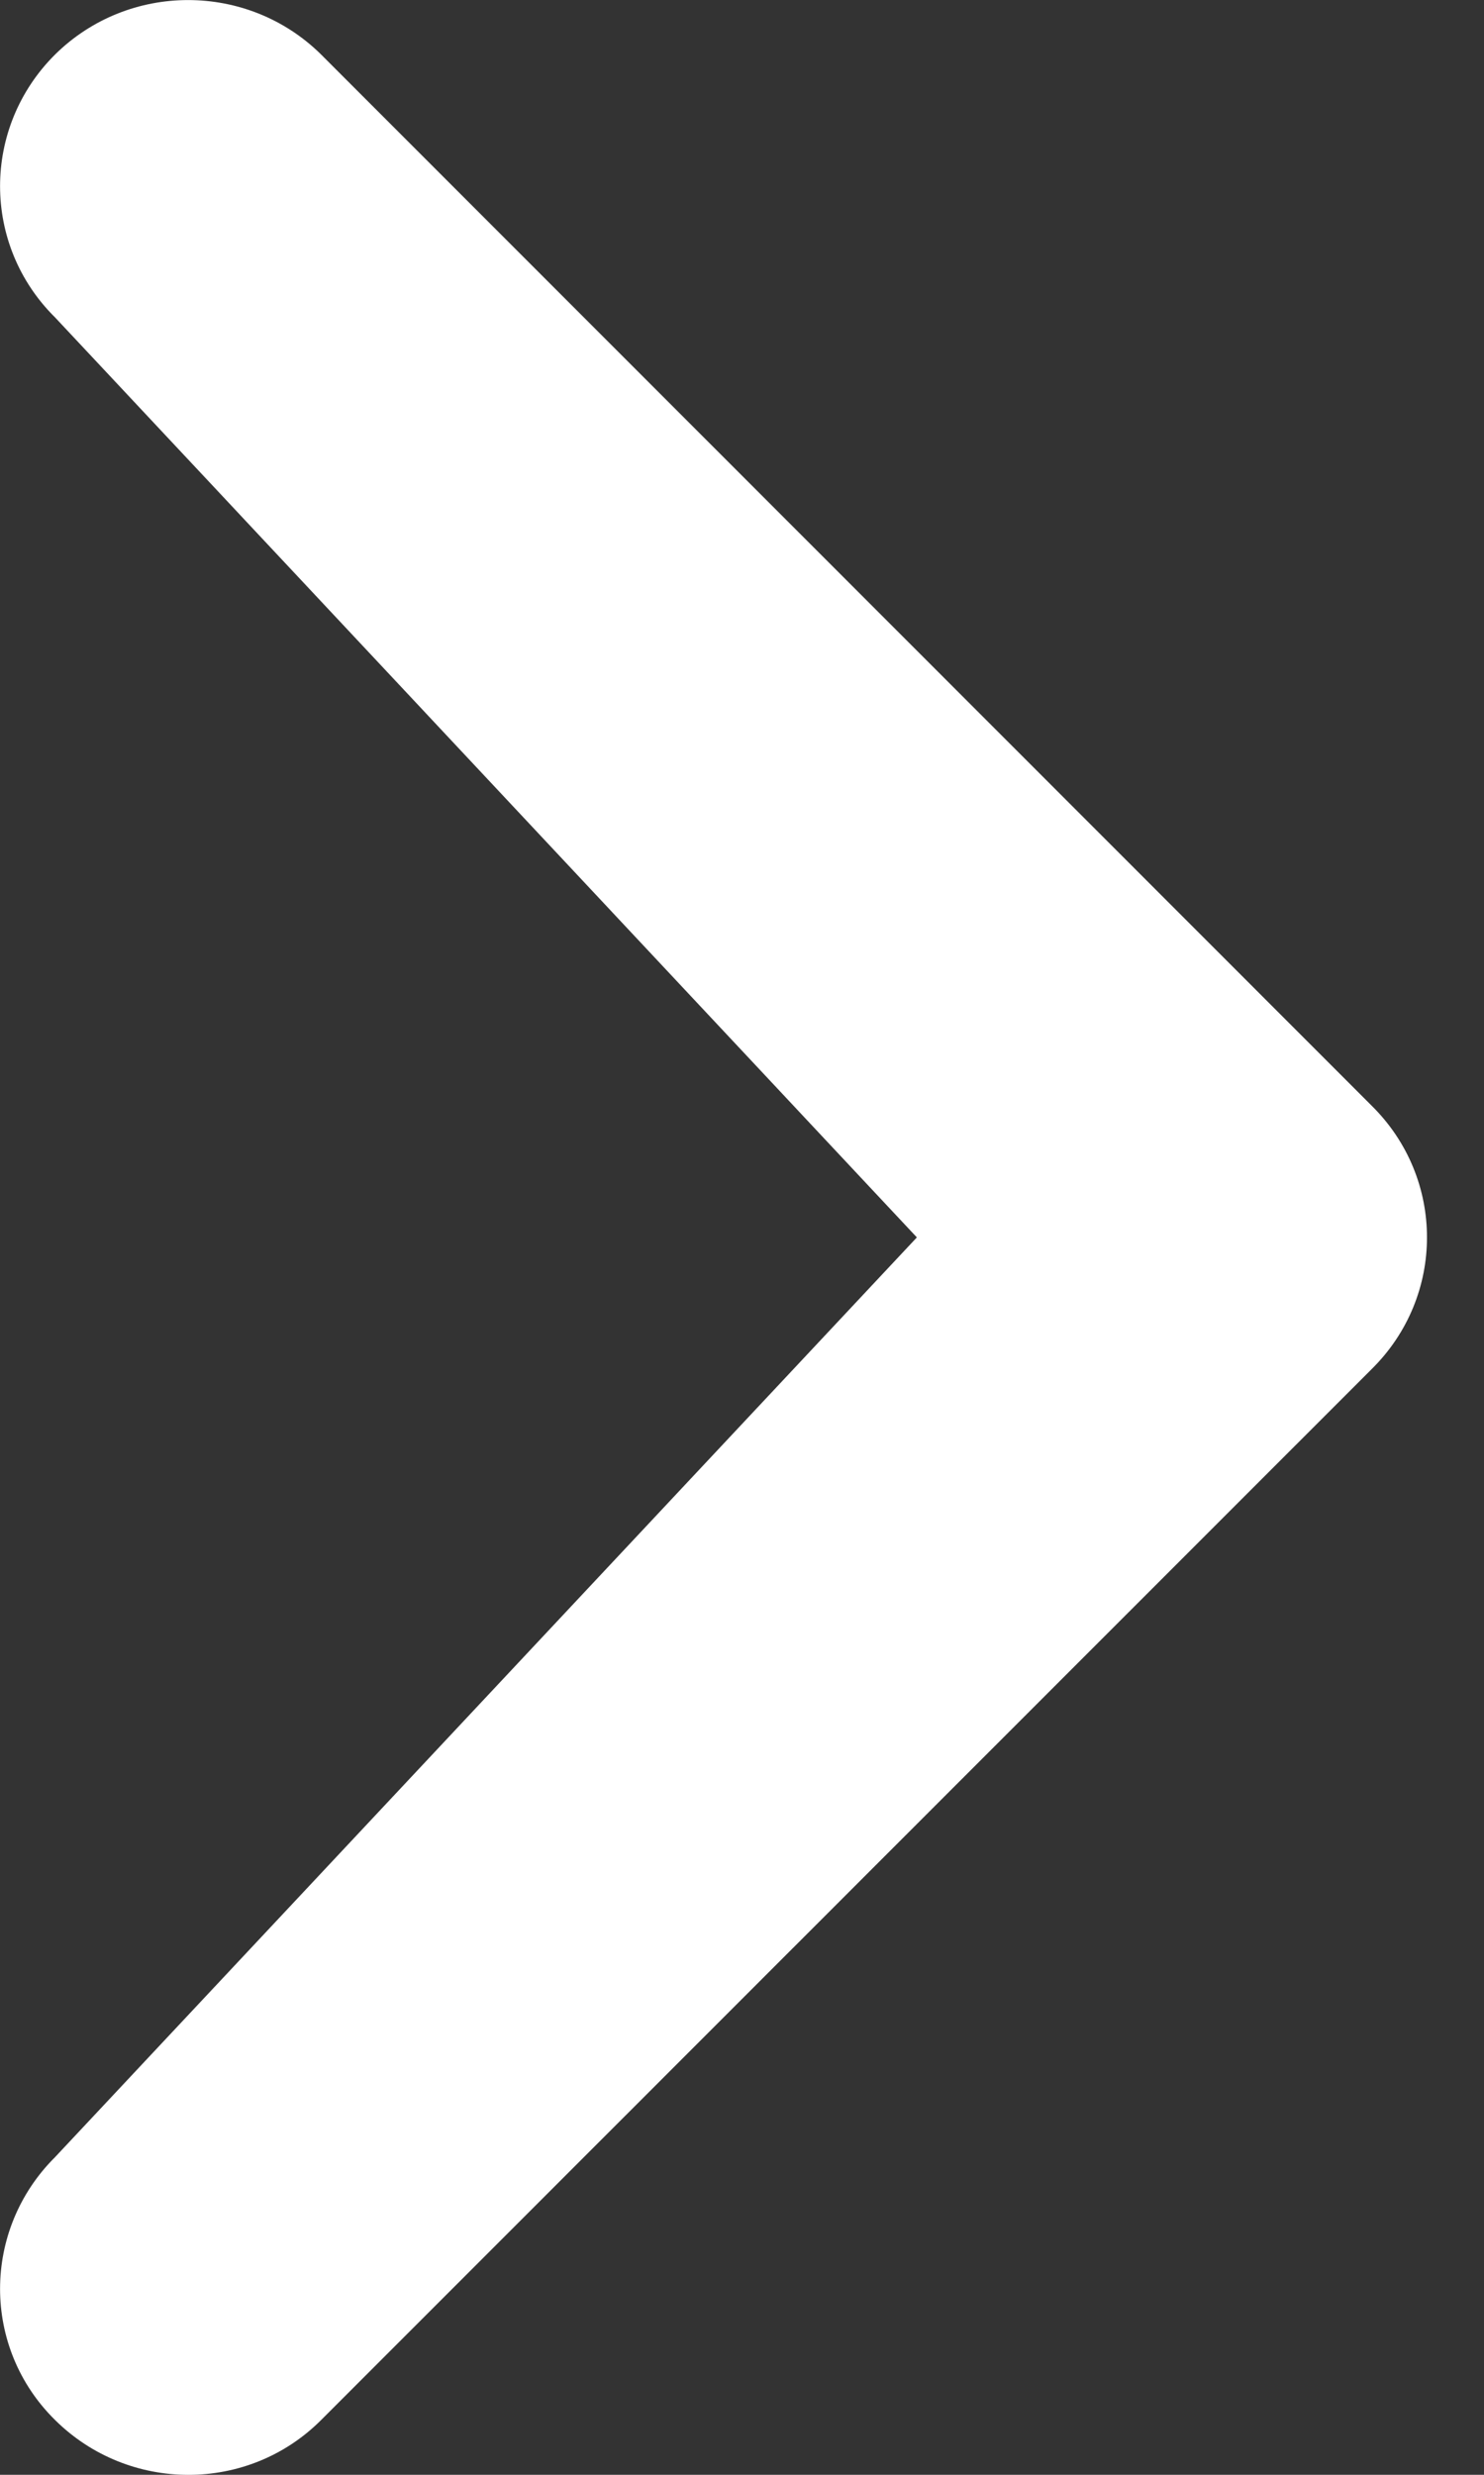 <?xml version="1.0" encoding="UTF-8"?>
<svg width="6px" height="10px" viewBox="0 0 6 10" version="1.1" xmlns="http://www.w3.org/2000/svg" xmlns:xlink="http://www.w3.org/1999/xlink">
    <rect x="0" y="0" width="6" height="10" fill="#333333" stroke="none"/>
    <!-- Generator: Sketch 48.2 (47327) - http://www.bohemiancoding.com/sketch -->
    <title>Page 1</title>
    <desc>Created with Sketch.</desc>
    <defs></defs>
    <g id="next-label/white" stroke="none" stroke-width="1" fill="none" fill-rule="evenodd" transform="translate(-51, -5)">
        <g id="next-label" fill="#FFFFFF">
            <path d="M54.707,10 L51.223,6.283 C50.926,5.99 50.926,5.515 51.223,5.22 C51.52,4.927 52.001,4.927 52.298,5.22 L56.546,9.468 C56.844,9.762 56.844,10.238 56.546,10.532 L52.298,14.779 C52.002,15.075 51.52,15.073 51.223,14.779 C50.926,14.487 50.926,14.011 51.223,13.716 L54.707,10 Z" id="Page-1"></path>
        </g>
    </g>
</svg>